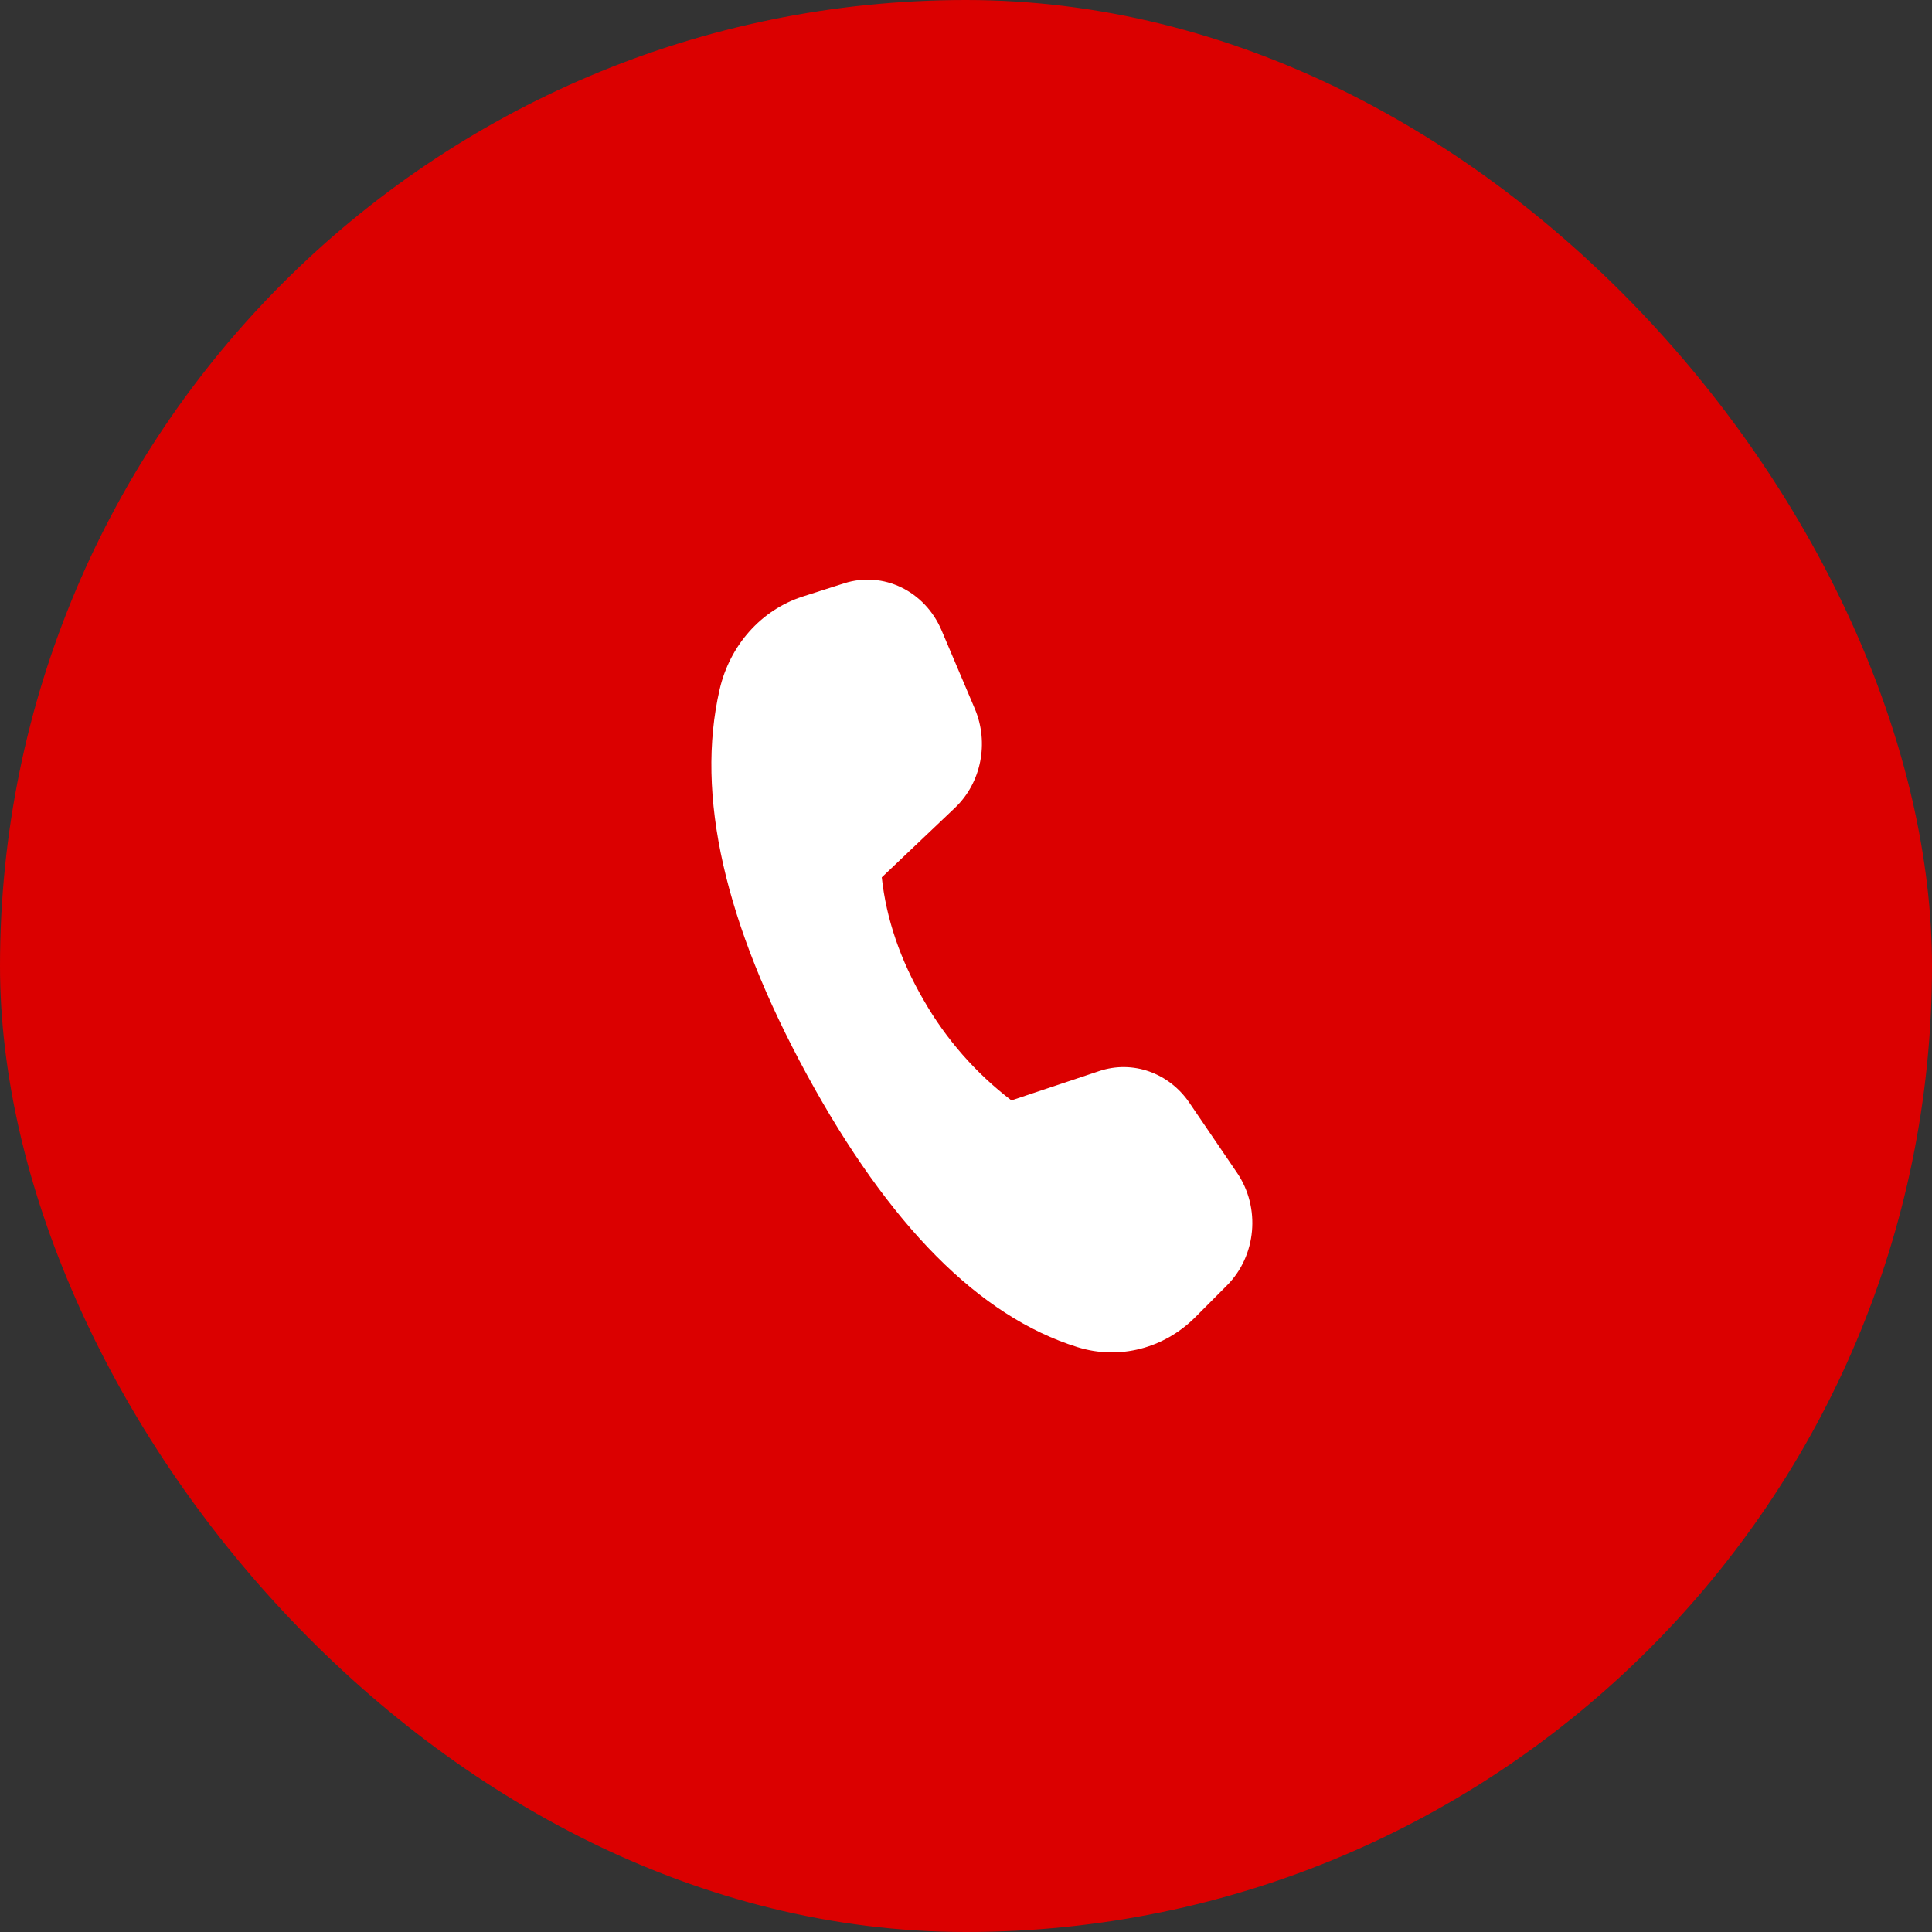 <svg width="50" height="50" viewBox="0 0 50 50" fill="none" xmlns="http://www.w3.org/2000/svg">
<rect x="0" y="0" width="50" height="50" fill="#333333" stroke="none"/>
<rect width="50" height="50" rx="25" fill="#DB0000"/>
<path d="M20.772 15.439L21.849 15.095C22.857 14.773 23.935 15.294 24.367 16.312L25.227 18.34C25.602 19.223 25.394 20.262 24.713 20.908L22.82 22.706C22.937 23.782 23.298 24.841 23.904 25.883C24.48 26.891 25.252 27.773 26.175 28.478L28.451 27.718C29.313 27.431 30.252 27.762 30.781 28.539L32.013 30.349C32.629 31.253 32.518 32.499 31.755 33.265L30.937 34.086C30.123 34.903 28.961 35.2 27.885 34.864C25.346 34.072 23.012 31.721 20.882 27.811C18.749 23.894 17.997 20.572 18.624 17.843C18.888 16.695 19.706 15.78 20.774 15.439" fill="white"/>
</svg>
